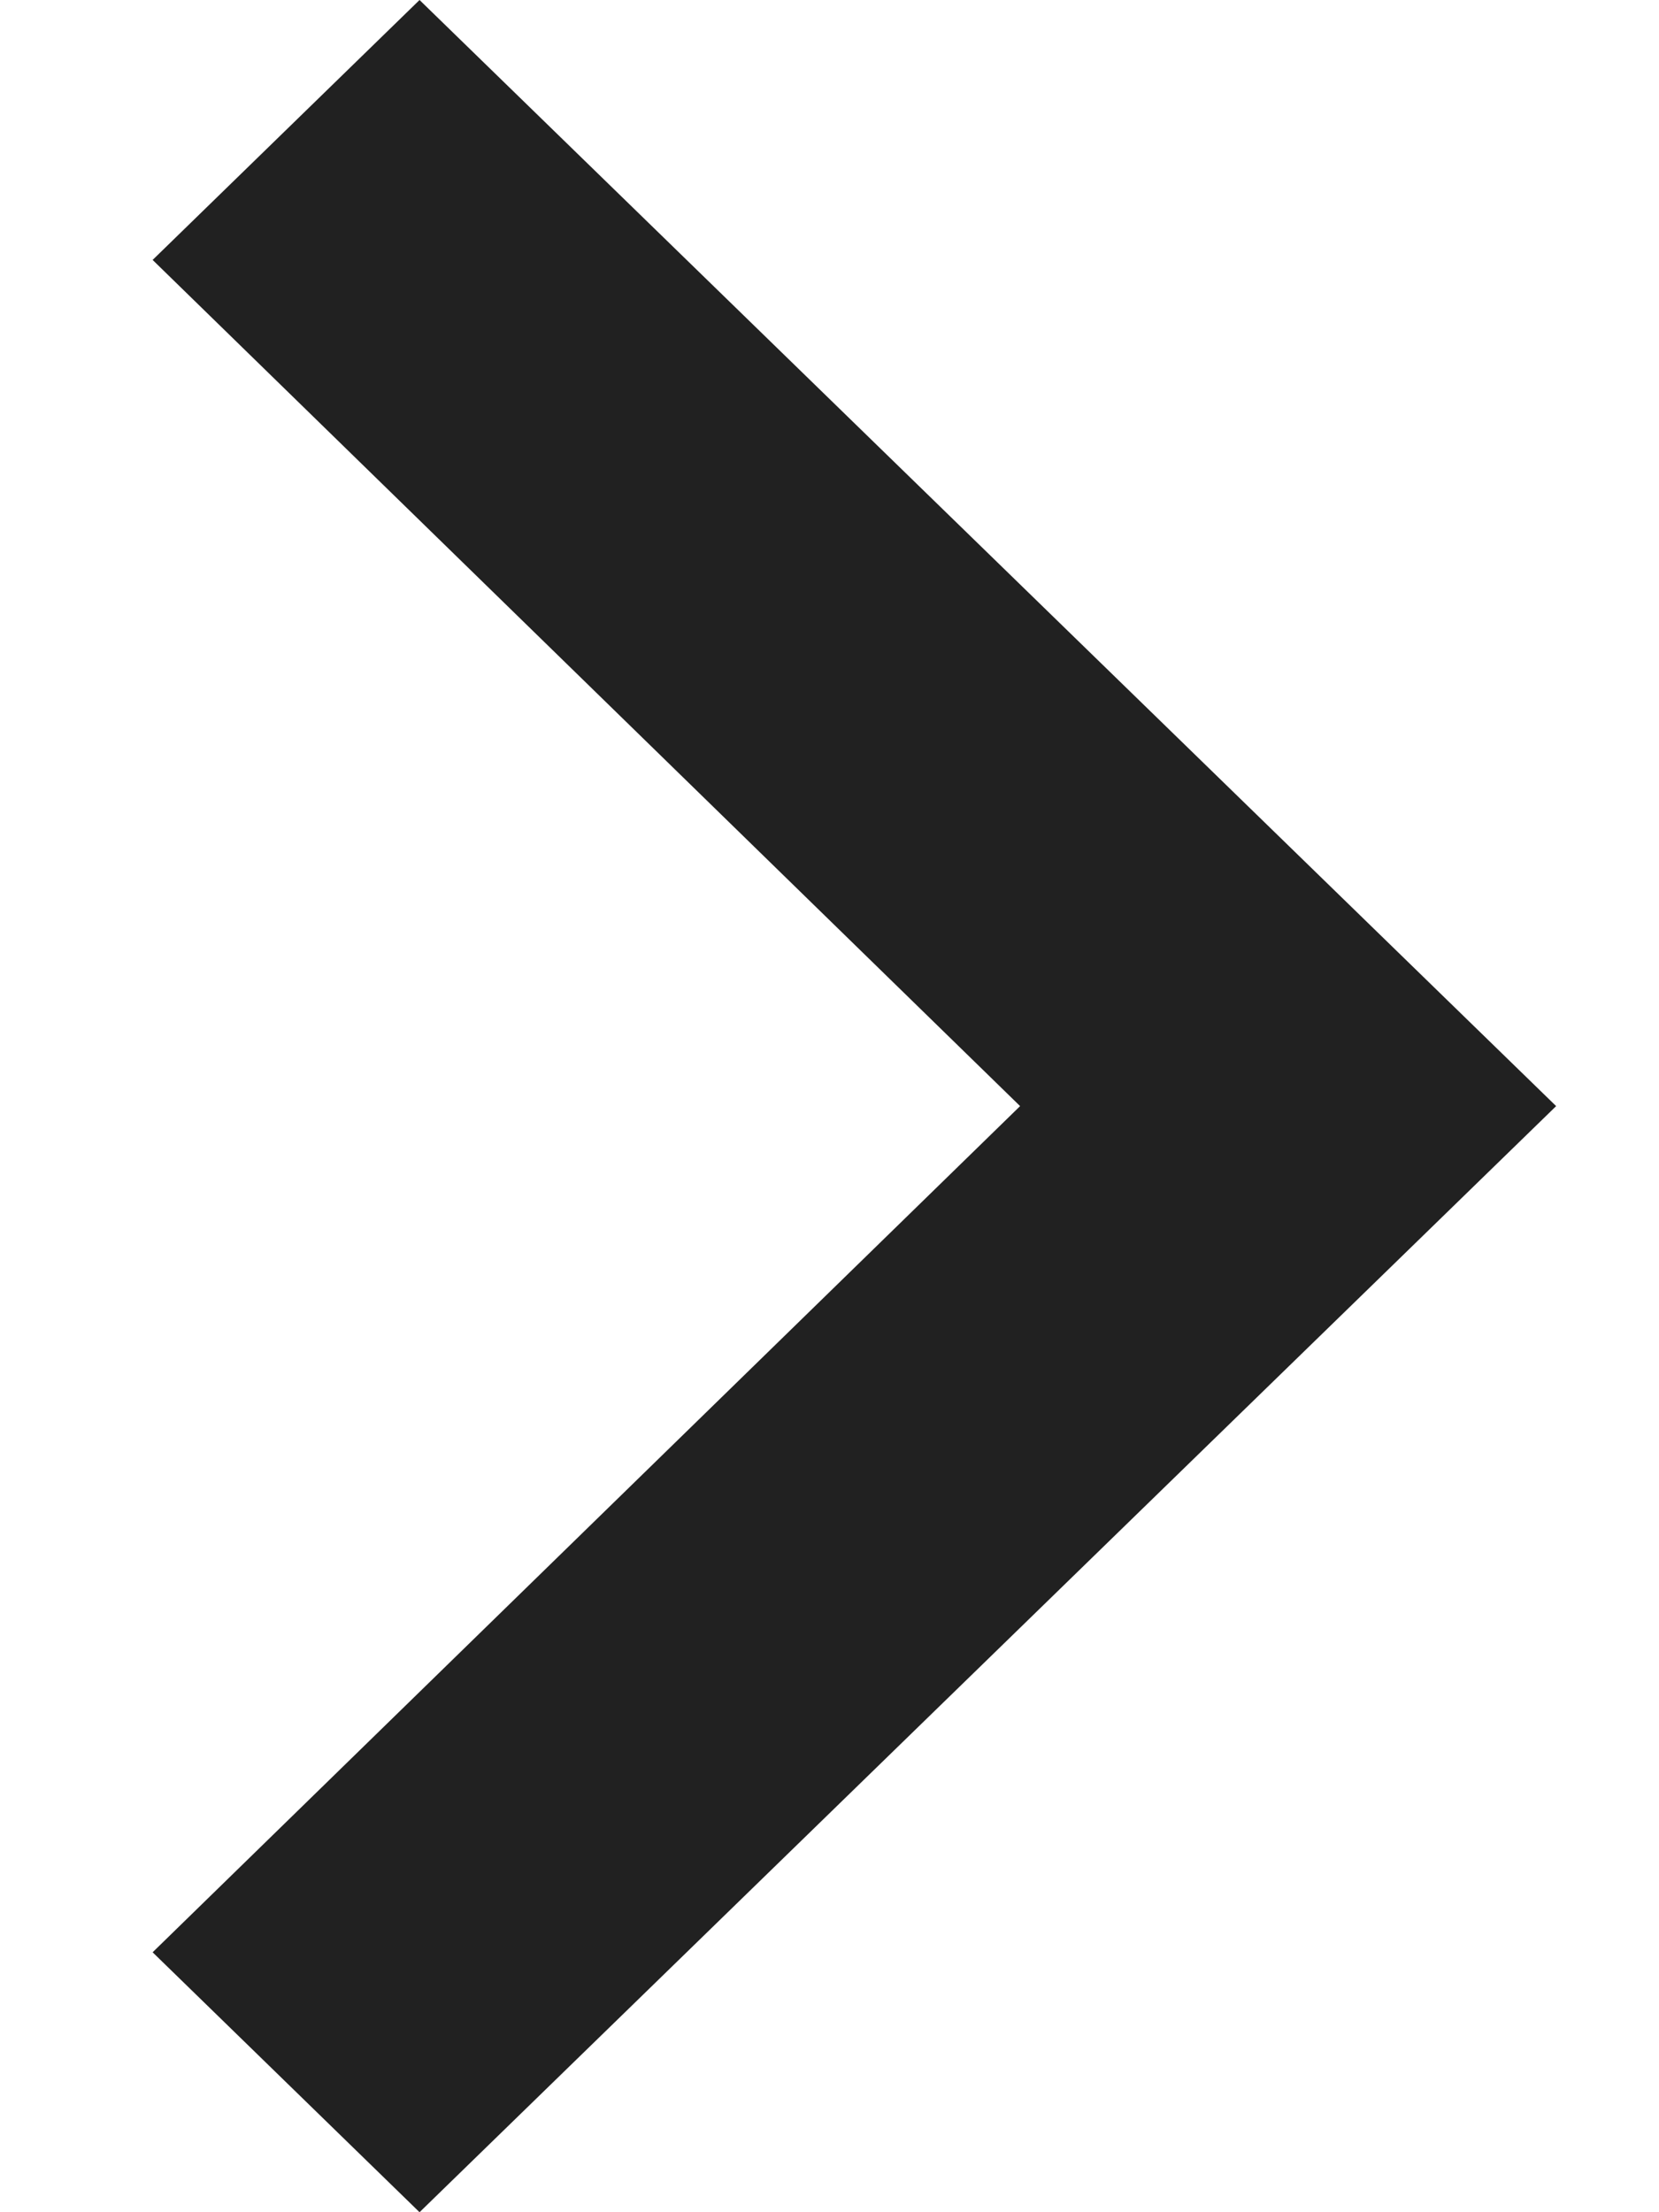 <?xml version="1.0" encoding="UTF-8"?>
<svg width="9px" height="12px" viewBox="0 0 9 12" version="1.1" xmlns="http://www.w3.org/2000/svg" xmlns:xlink="http://www.w3.org/1999/xlink">
    <!-- Generator: Sketch 51.1 (57501) - http://www.bohemiancoding.com/sketch -->
    <title>baseline-navigate_next-24px copy</title>
    <desc>Created with Sketch.</desc>
    <defs></defs>
    <g id="1366x768-large-display" stroke="none" stroke-width="1" fill="none" fill-rule="evenodd">
        <g id="main-page" transform="translate(-609, -1286)">
            <g id="mission" transform="translate(411, 1088)">
                <g id="Group" transform="translate(0, 96)">
                    <g id="link" transform="translate(0, 96)">
                        <g id="baseline-navigate_next-24px-copy" transform="translate(190, 0)">
                            <polygon id="Shape" fill="#212121" fill-rule="nonzero" points="10.276 6 8.828 7.41 13.534 12 8.828 16.59 10.276 18 16.442 12"></polygon>
                            <polygon id="Shape" points="0 0 24.664 0 24.664 24 0 24"></polygon>
                        </g>
                    </g>
                </g>
            </g>
        </g>
    </g>
</svg>